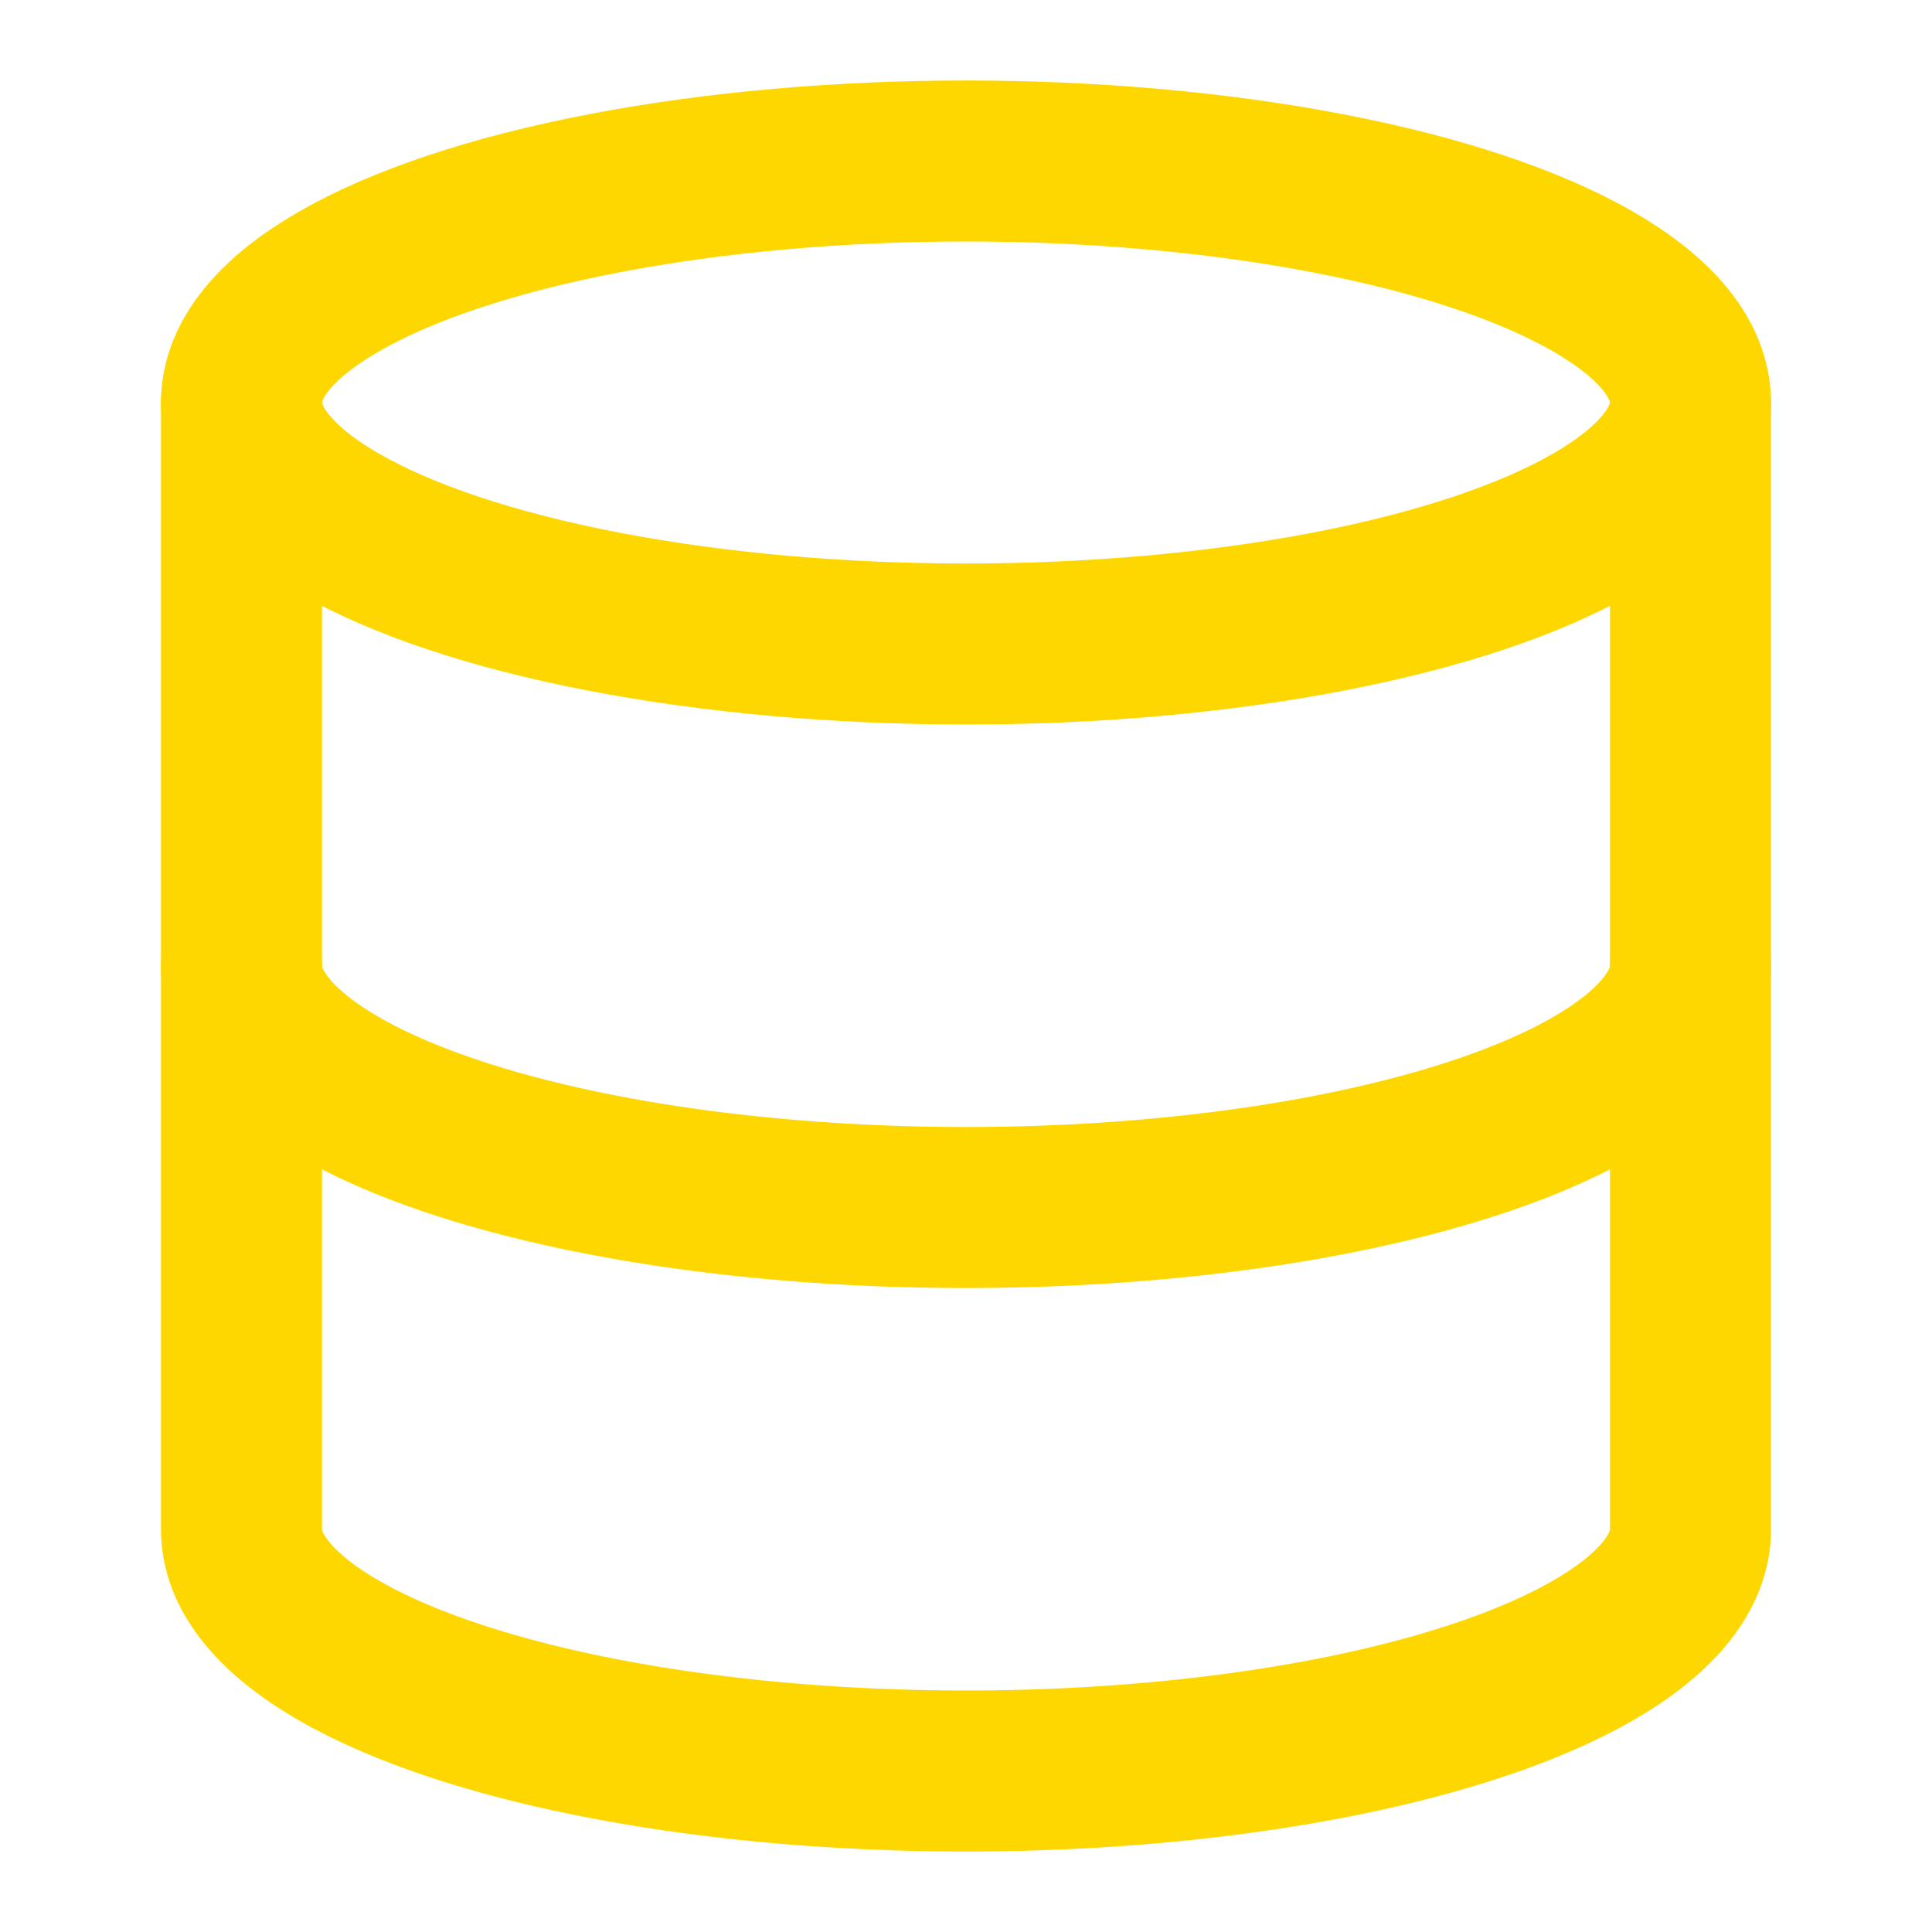 <svg xmlns="http://www.w3.org/2000/svg" width="24" height="24" viewBox="0 0 24 24" fill="none" stroke="#FFD700" stroke-width="2" stroke-linecap="round" stroke-linejoin="round" class="lucide lucide-database">
  <ellipse cx="12" cy="5" rx="9" ry="3"/>
  <path d="M3 5V19A9 3 0 0 0 21 19V5"/>
  <path d="M3 12A9 3 0 0 0 21 12"/>
</svg>
